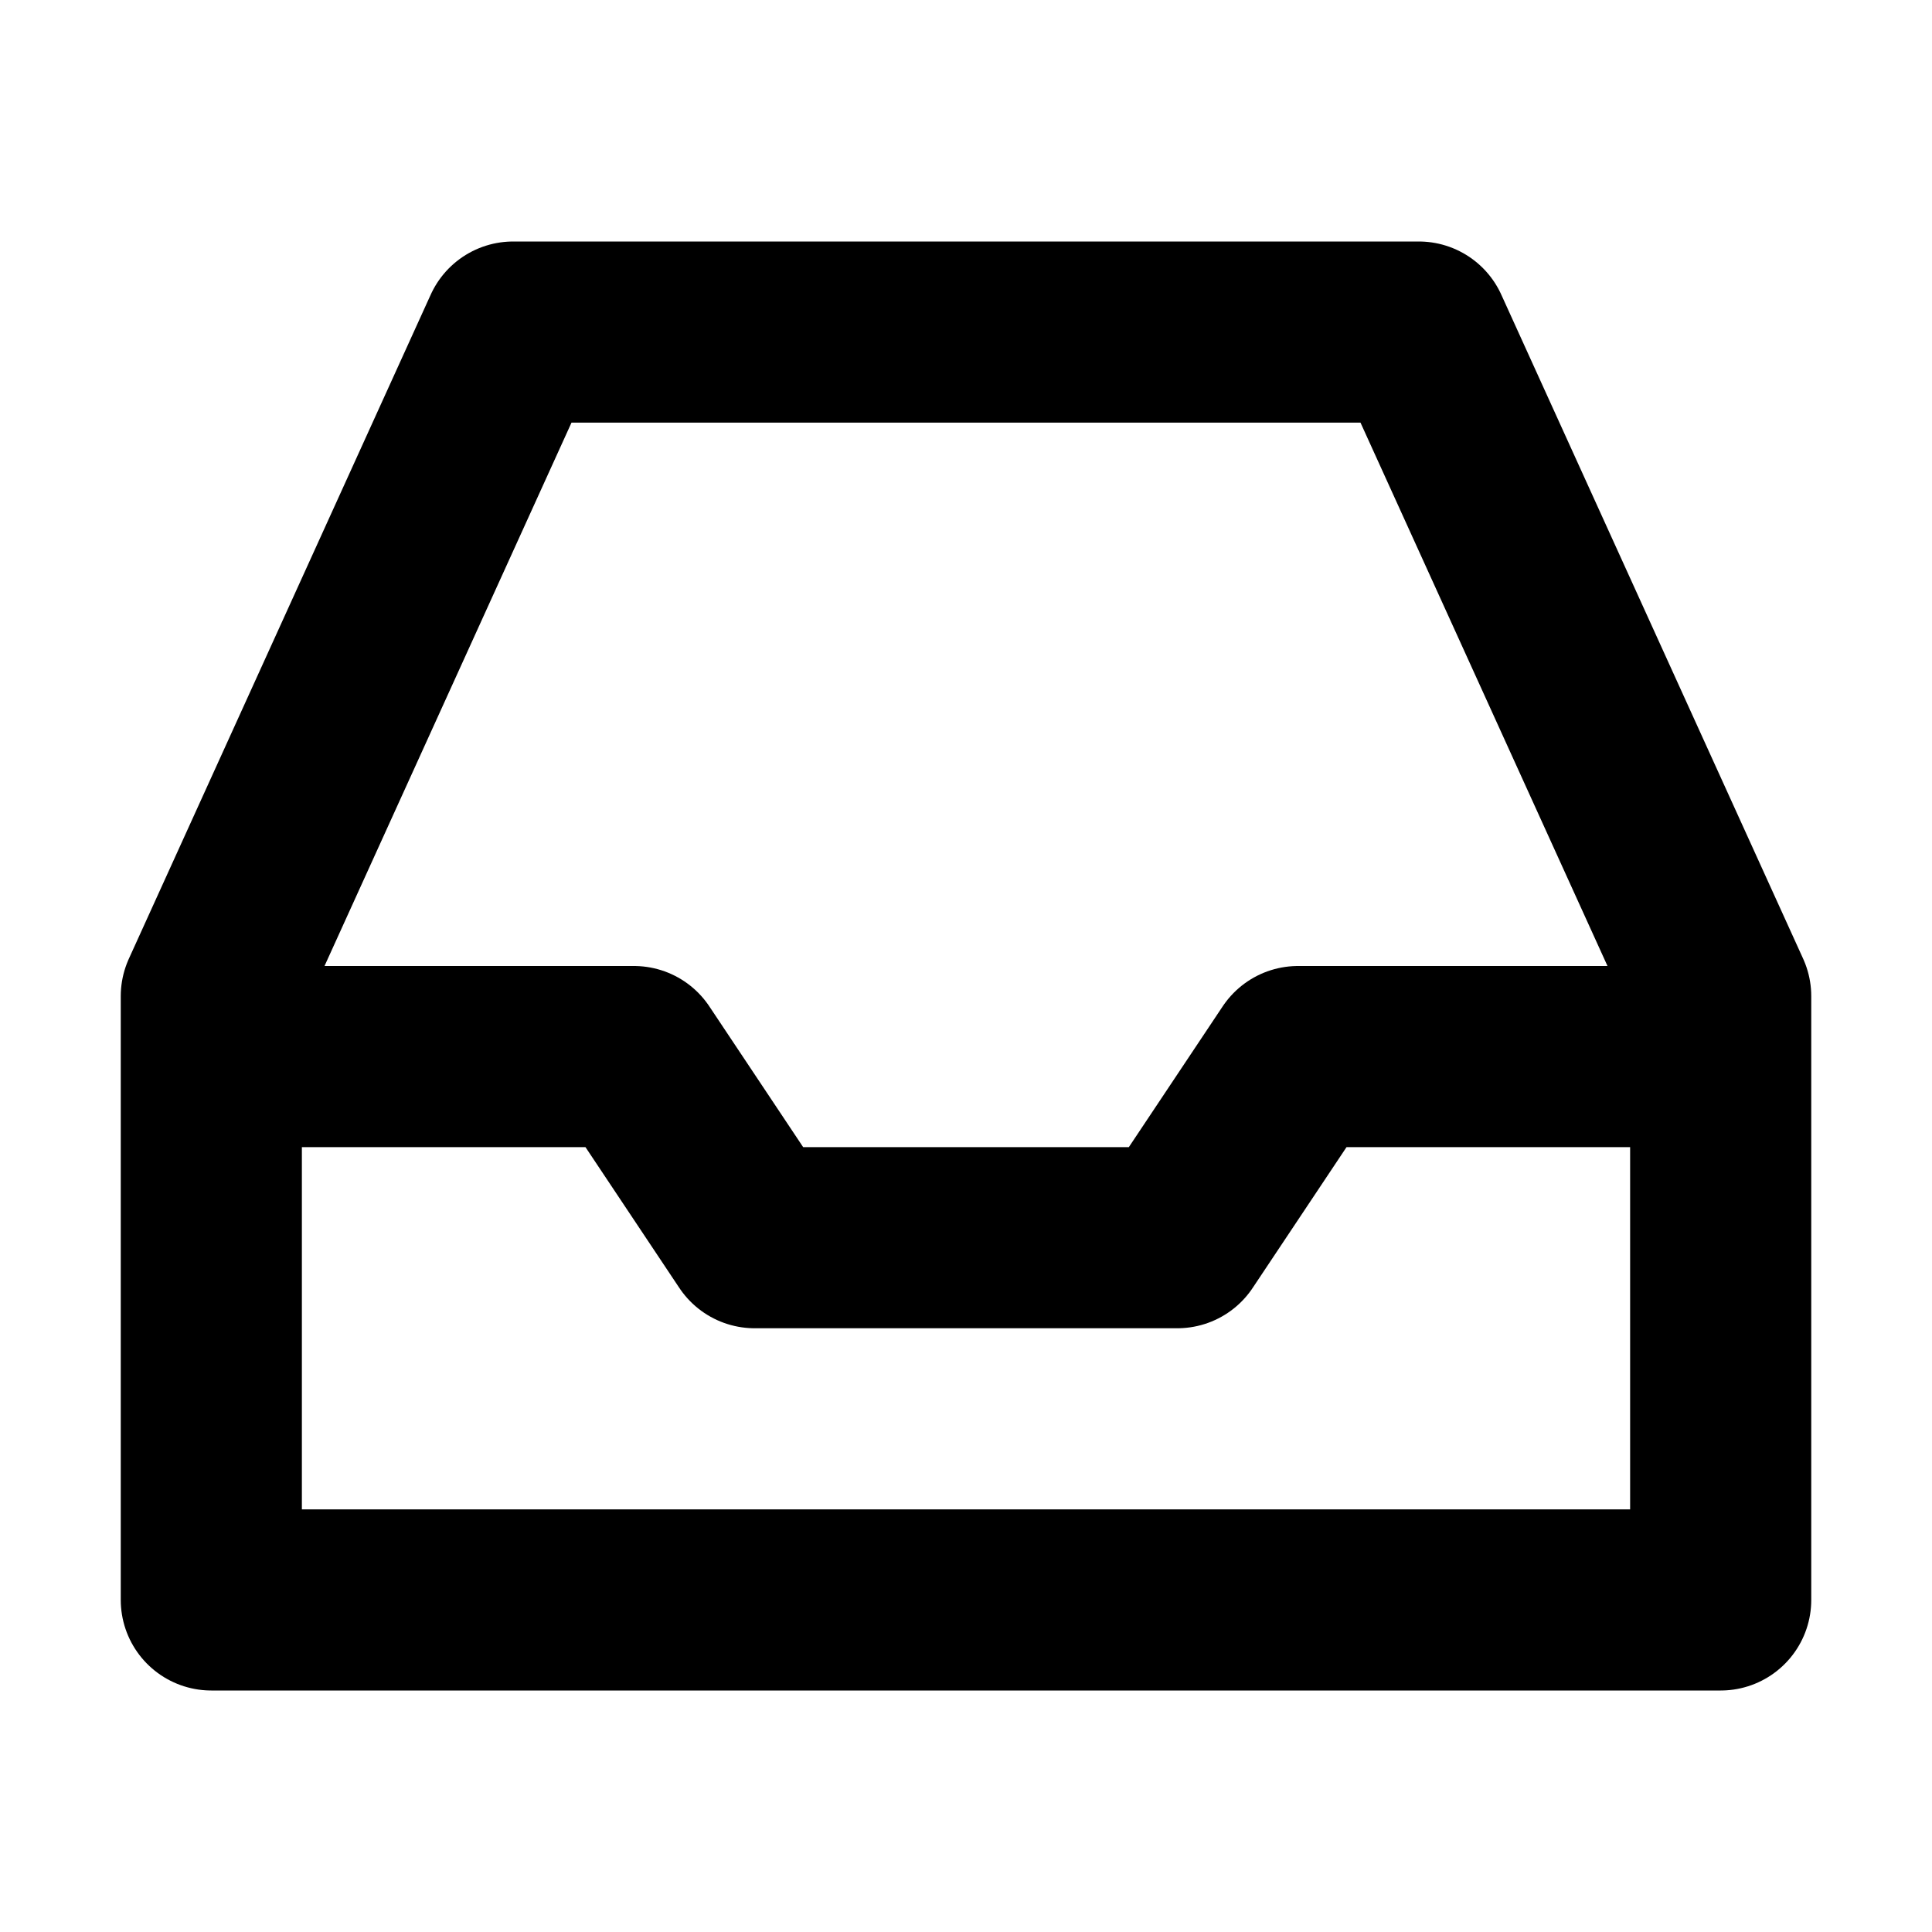 <svg xmlns="http://www.w3.org/2000/svg" width="3em" height="3em" viewBox="0 0 16 16"><g fill="none" stroke="currentColor" stroke-linecap="round" stroke-linejoin="round" stroke-width="1.5"><path d="M1.75 13.25h12.5v-5l-2.5-5.5h-7.5l-2.5 5.5z"/><path d="M2.25 8.75h3l1 1.5h3.5l1-1.5h3"/></g></svg>